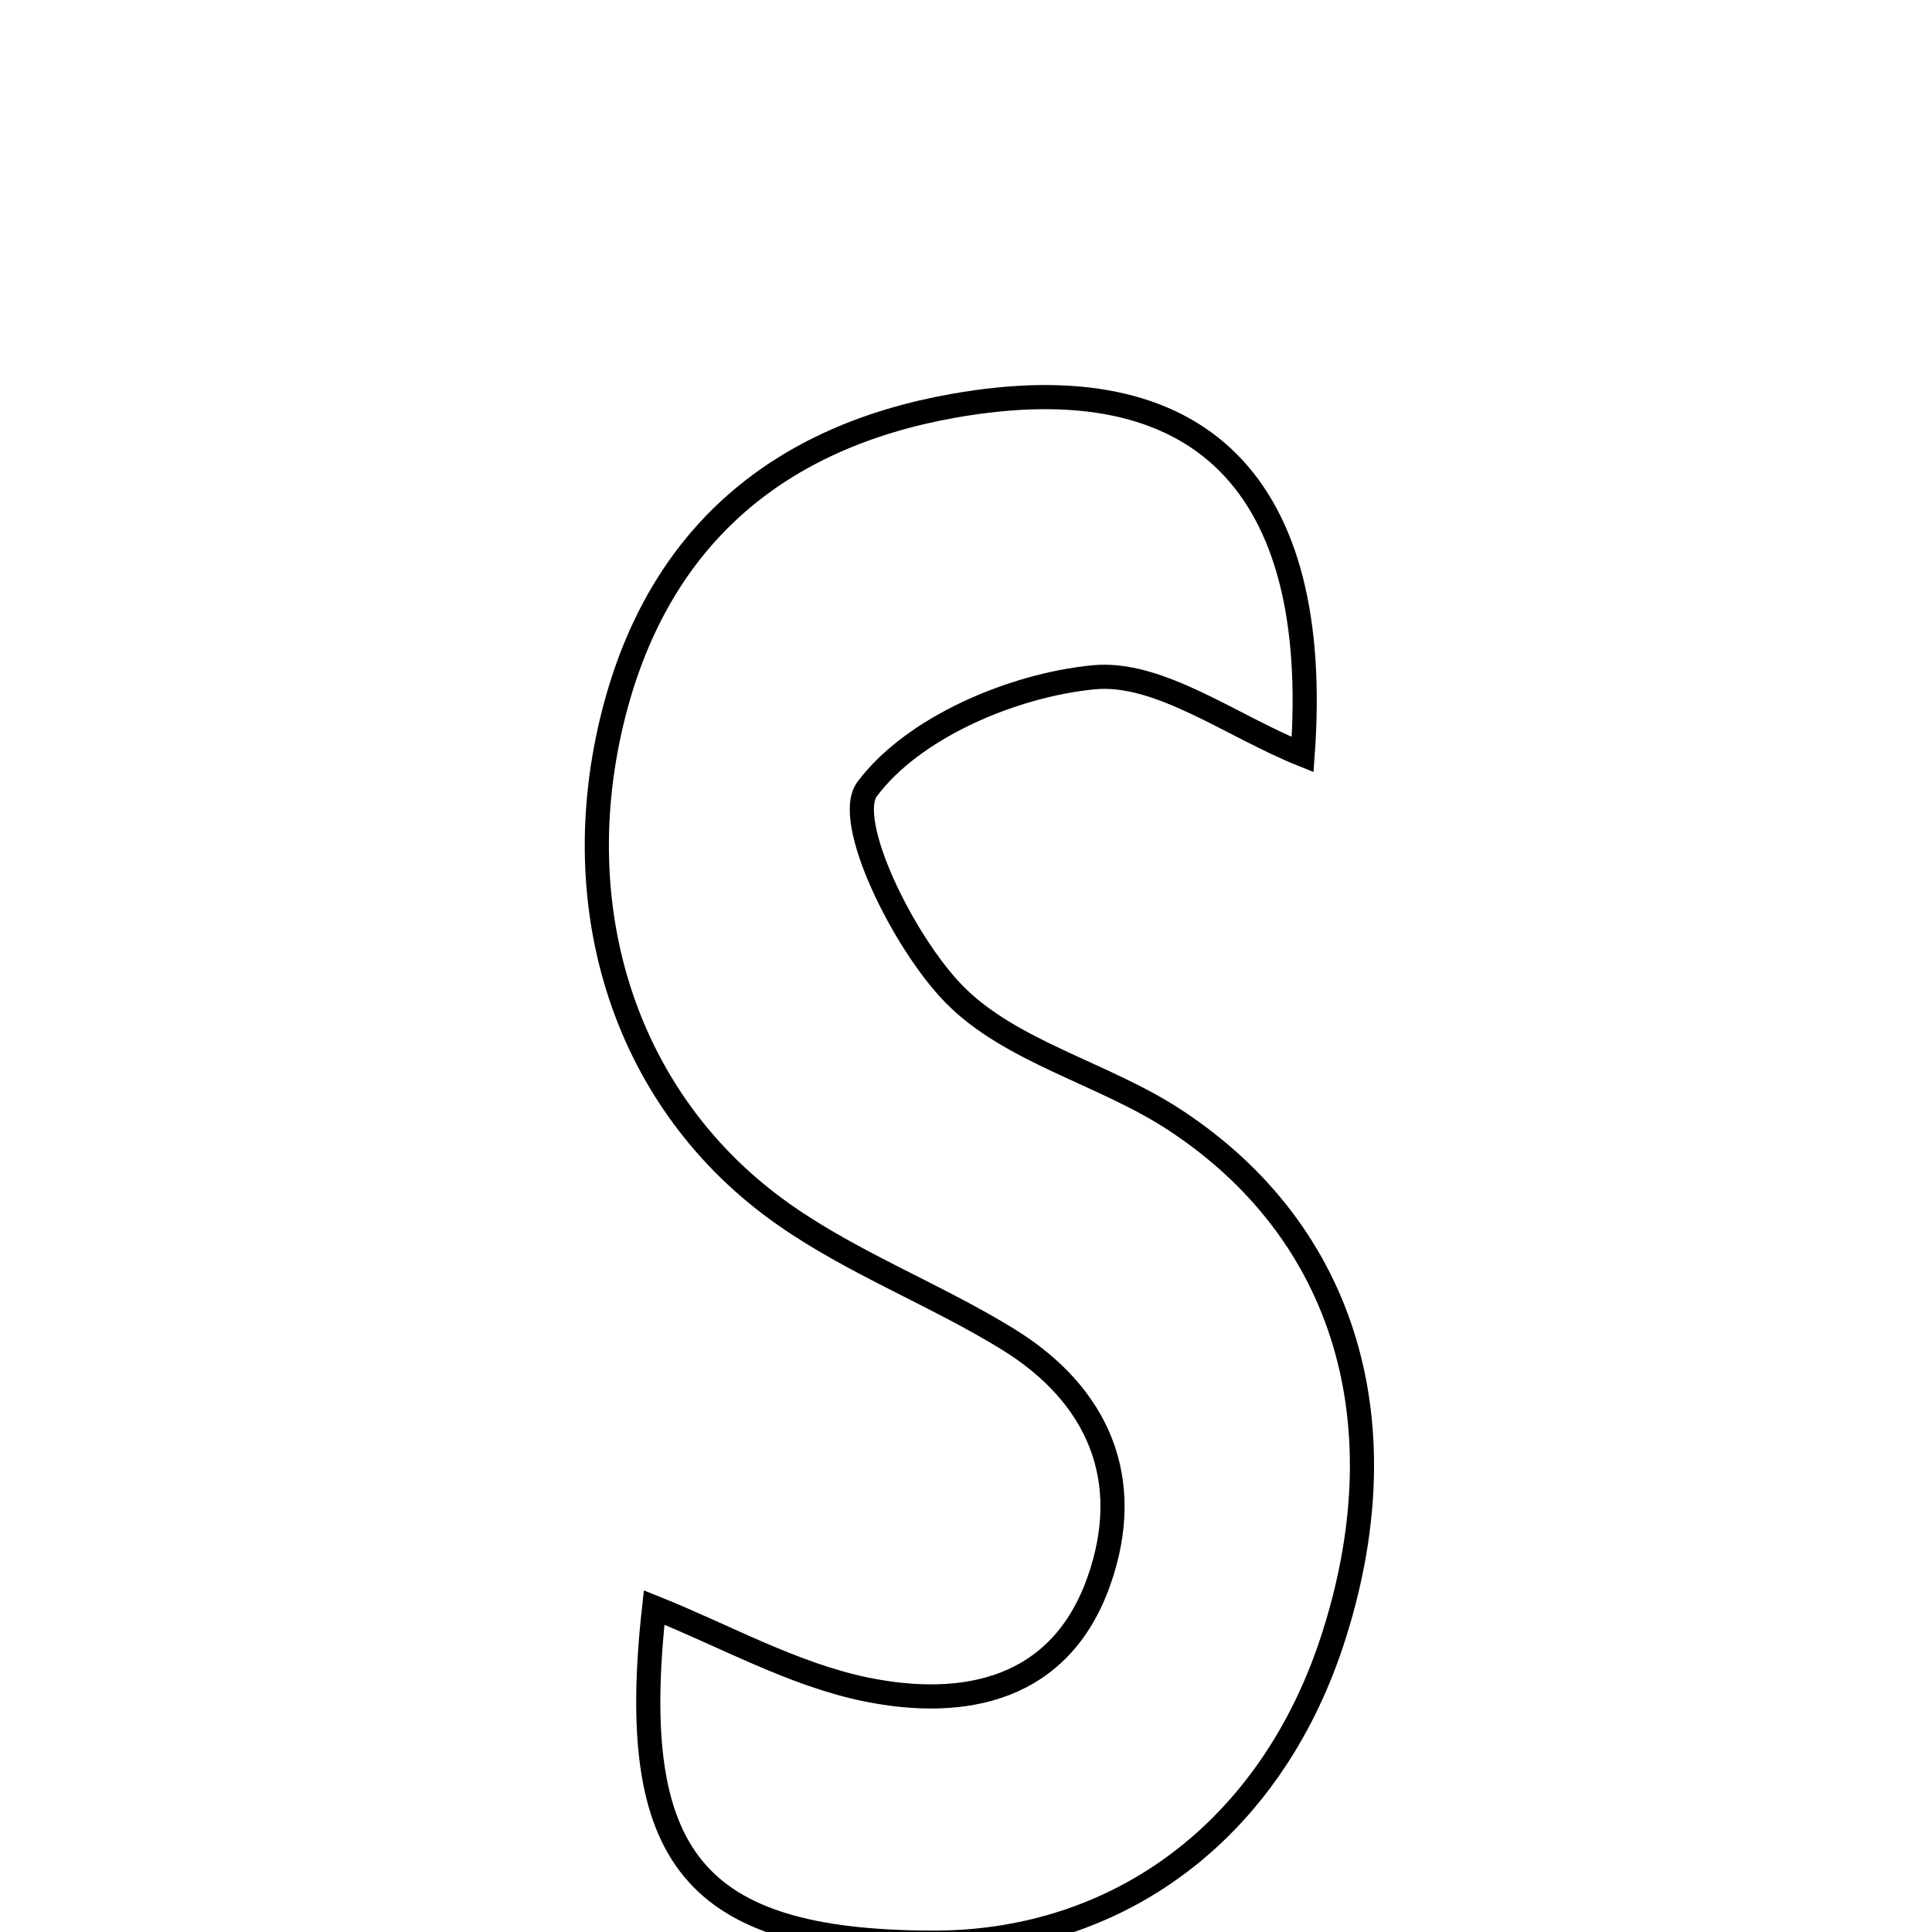 <svg xmlns="http://www.w3.org/2000/svg" viewBox="0.0 0.0 24.0 24.0" height="200px" width="200px"><path fill="none" stroke="black" stroke-width=".3" stroke-opacity="1.0"  filling="0" d="M11.844 5.041 C14.909 4.498 16.426 6.014 16.182 9.374 C15.291 9.017 14.397 8.332 13.58 8.414 C12.571 8.514 11.342 9.039 10.772 9.802 C10.48 10.193 11.215 11.694 11.845 12.343 C12.55 13.068 13.706 13.331 14.59 13.91 C16.733 15.313 17.428 17.715 16.546 20.394 C15.774 22.736 13.896 24.146 11.562 24.133 C8.624 24.117 7.78 23.09 8.126 19.969 C9 20.318 9.852 20.802 10.764 20.988 C11.976 21.234 13.17 21.001 13.65 19.643 C14.096 18.383 13.647 17.329 12.519 16.635 C11.617 16.08 10.603 15.695 9.74 15.089 C7.767 13.706 7.004 11.287 7.625 8.859 C8.192 6.645 9.685 5.424 11.844 5.041"></path></svg>